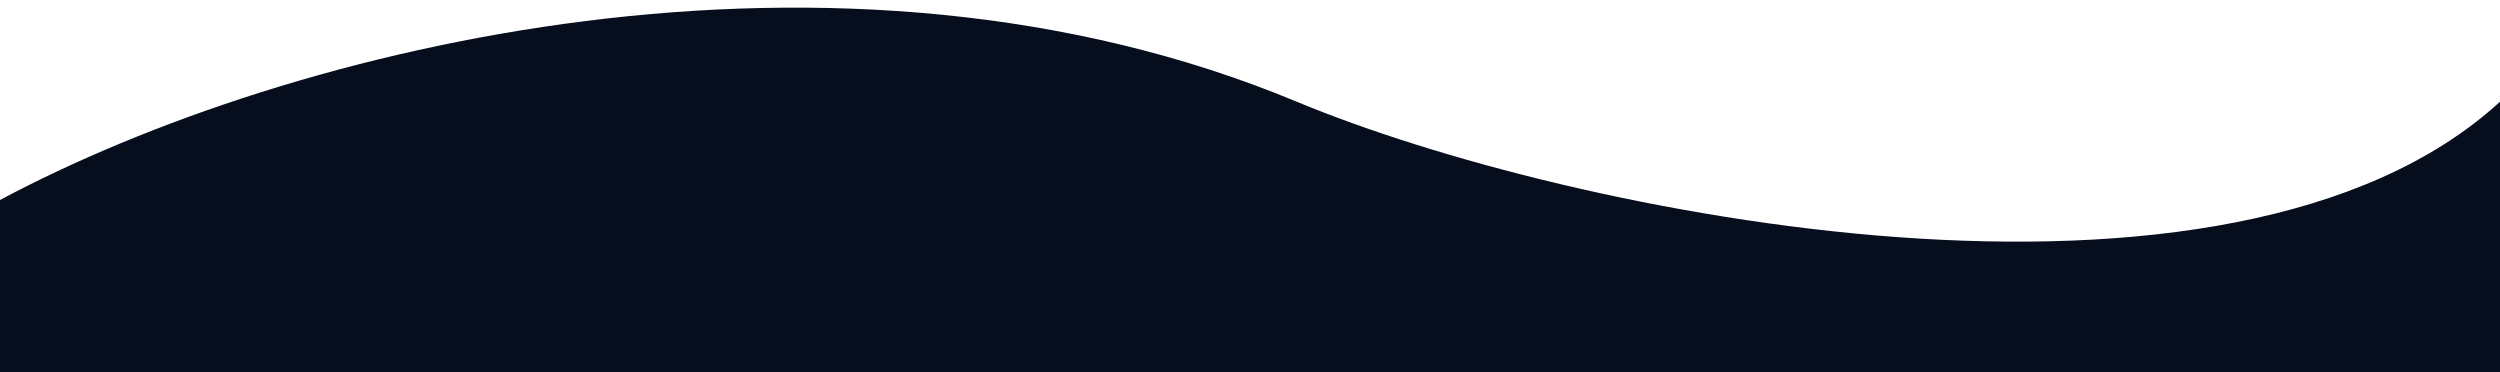 <svg width="1310" height="195" viewBox="0 0 1310 195" fill="none" xmlns="http://www.w3.org/2000/svg">
<g filter="url(#filter0_i_413_3)">
<path d="M0 194.802H1310V49.302C1168 179.302 821.993 108.628 679.5 49.302C439.527 -50.61 152.804 19.222 0 100.802V194.802Z" fill="#060E1E"/>
</g>
<defs>
<filter id="filter0_i_413_3" x="0" y="0" width="1310" height="198.802" filterUnits="userSpaceOnUse" color-interpolation-filters="sRGB">
<feFlood flood-opacity="0" result="BackgroundImageFix"/>
<feBlend mode="normal" in="SourceGraphic" in2="BackgroundImageFix" result="shape"/>
<feColorMatrix in="SourceAlpha" type="matrix" values="0 0 0 0 0 0 0 0 0 0 0 0 0 0 0 0 0 0 127 0" result="hardAlpha"/>
<feOffset dy="4"/>
<feGaussianBlur stdDeviation="2"/>
<feComposite in2="hardAlpha" operator="arithmetic" k2="-1" k3="1"/>
<feColorMatrix type="matrix" values="0 0 0 0 0.36 0 0 0 0 0.413 0 0 0 0 0.504 0 0 0 0.24 0"/>
<feBlend mode="normal" in2="shape" result="effect1_innerShadow_413_3"/>
</filter>
</defs>
</svg>
